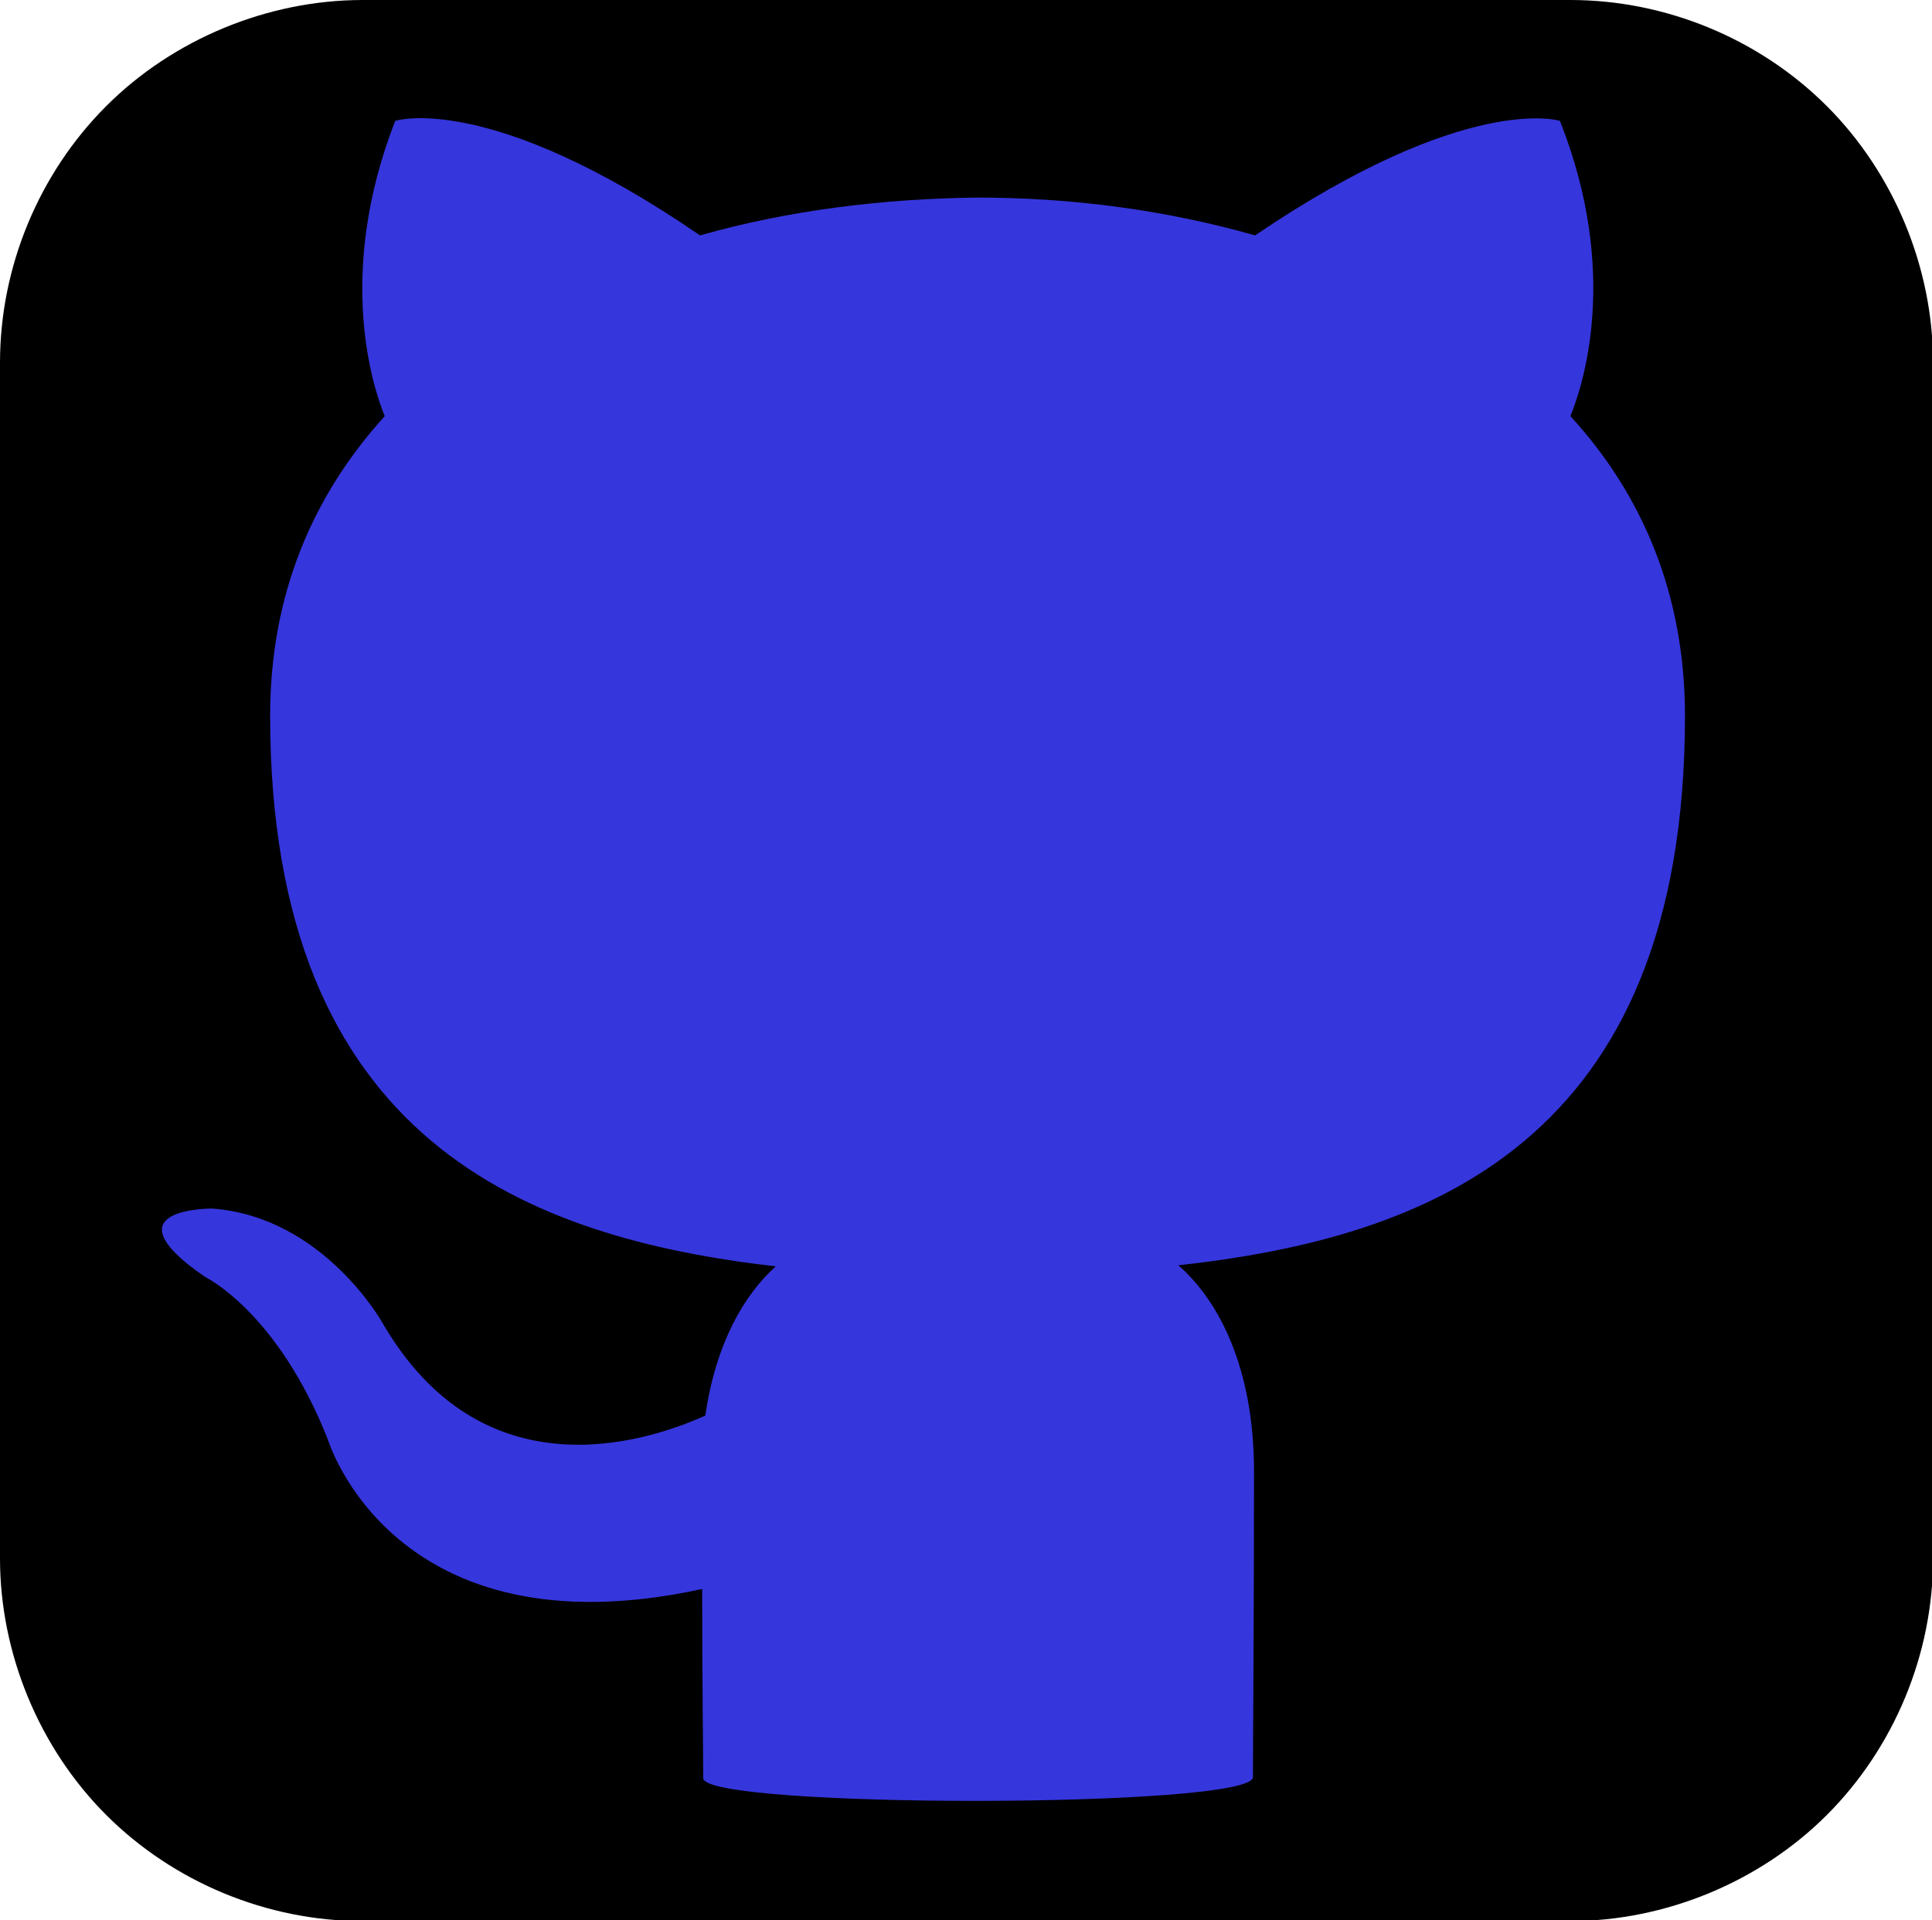 <?xml version="1.0" encoding="utf-8"?>
<!-- Generator: Adobe Illustrator 19.0.0, SVG Export Plug-In . SVG Version: 6.00 Build 0)  -->
<svg version="1.1"
	 id="Icon" xmlns:rdf="http://www.w3.org/1999/02/22-rdf-syntax-ns#" xmlns:inkscape="http://www.inkscape.org/namespaces/inkscape" xmlns:sodipodi="http://sodipodi.sourceforge.net/DTD/sodipodi-0.dtd" xmlns:cc="http://creativecommons.org/ns#" xmlns:svg="http://www.w3.org/2000/svg" xmlns:dc="http://purl.org/dc/elements/1.1/" sodipodi:docname="google2.svg" inkscape:version="0.48.3.1 r9886"
	 xmlns="http://www.w3.org/2000/svg" xmlns:xlink="http://www.w3.org/1999/xlink" x="0px" y="0px" viewBox="-213 305.3 183.8 182.7"
	 style="enable-background:new -213 305.3 183.8 182.7;" xml:space="preserve">
<style type="text/css">
	.st0{fill:#3636DD;}
</style>
<path id="Background" d="M-178.5,305.3c-9,0-18,3.7-24.4,10.1l0,0c-6.4,6.4-10.1,15.3-10.1,24.4l0,0v113.8c0,9,3.7,18,10.1,24.4l0,0
	c6.4,6.4,15.3,10.1,24.4,10.1l0,0h114.9c9,0,18-3.7,24.4-10.1l0,0c6.4-6.4,10.1-15.3,10.1-24.4l0,0V339.8c0-9-3.7-18-10.1-24.4l0,0
	c-6.4-6.4-15.3-10.1-24.4-10.1l0,0H-178.5z"/>
<path id="Github" inkscape:connector-curvature="0" class="st0" d="M-146.1,474.5c0-2.5-0.1-9.2-0.1-18
	c-29.4,6.4-35.6-14.2-35.6-14.2c-4.8-12.2-11.7-15.5-11.7-15.5c-9.6-6.6,0.7-6.5,0.7-6.5c10.6,0.8,16.2,10.9,16.2,10.9
	c9.4,16.2,24.7,11.5,30.7,8.8c1-6.9,3.7-11.5,6.7-14.2c-23.4-2.7-48.1-11.8-48.1-52.4c0-11.6,4.1-21,10.9-28.5
	c-1.1-2.7-4.7-13.5,1-28.1c0,0,8.9-2.9,29,10.9c8.4-2.4,17.5-3.5,26.4-3.6c9,0,18,1.2,26.4,3.6c20.2-13.7,29-10.9,29-10.9
	c5.8,14.6,2.1,25.4,1,28.1c6.8,7.4,10.9,16.9,10.9,28.5c0,40.8-24.7,49.7-48.2,52.3c3.8,3.3,7.2,9.7,7.2,19.6
	c0,14.2-0.1,25.6-0.1,29.1C-93.8,477.4-146.1,477.4-146.1,474.5z"/>
</svg>
